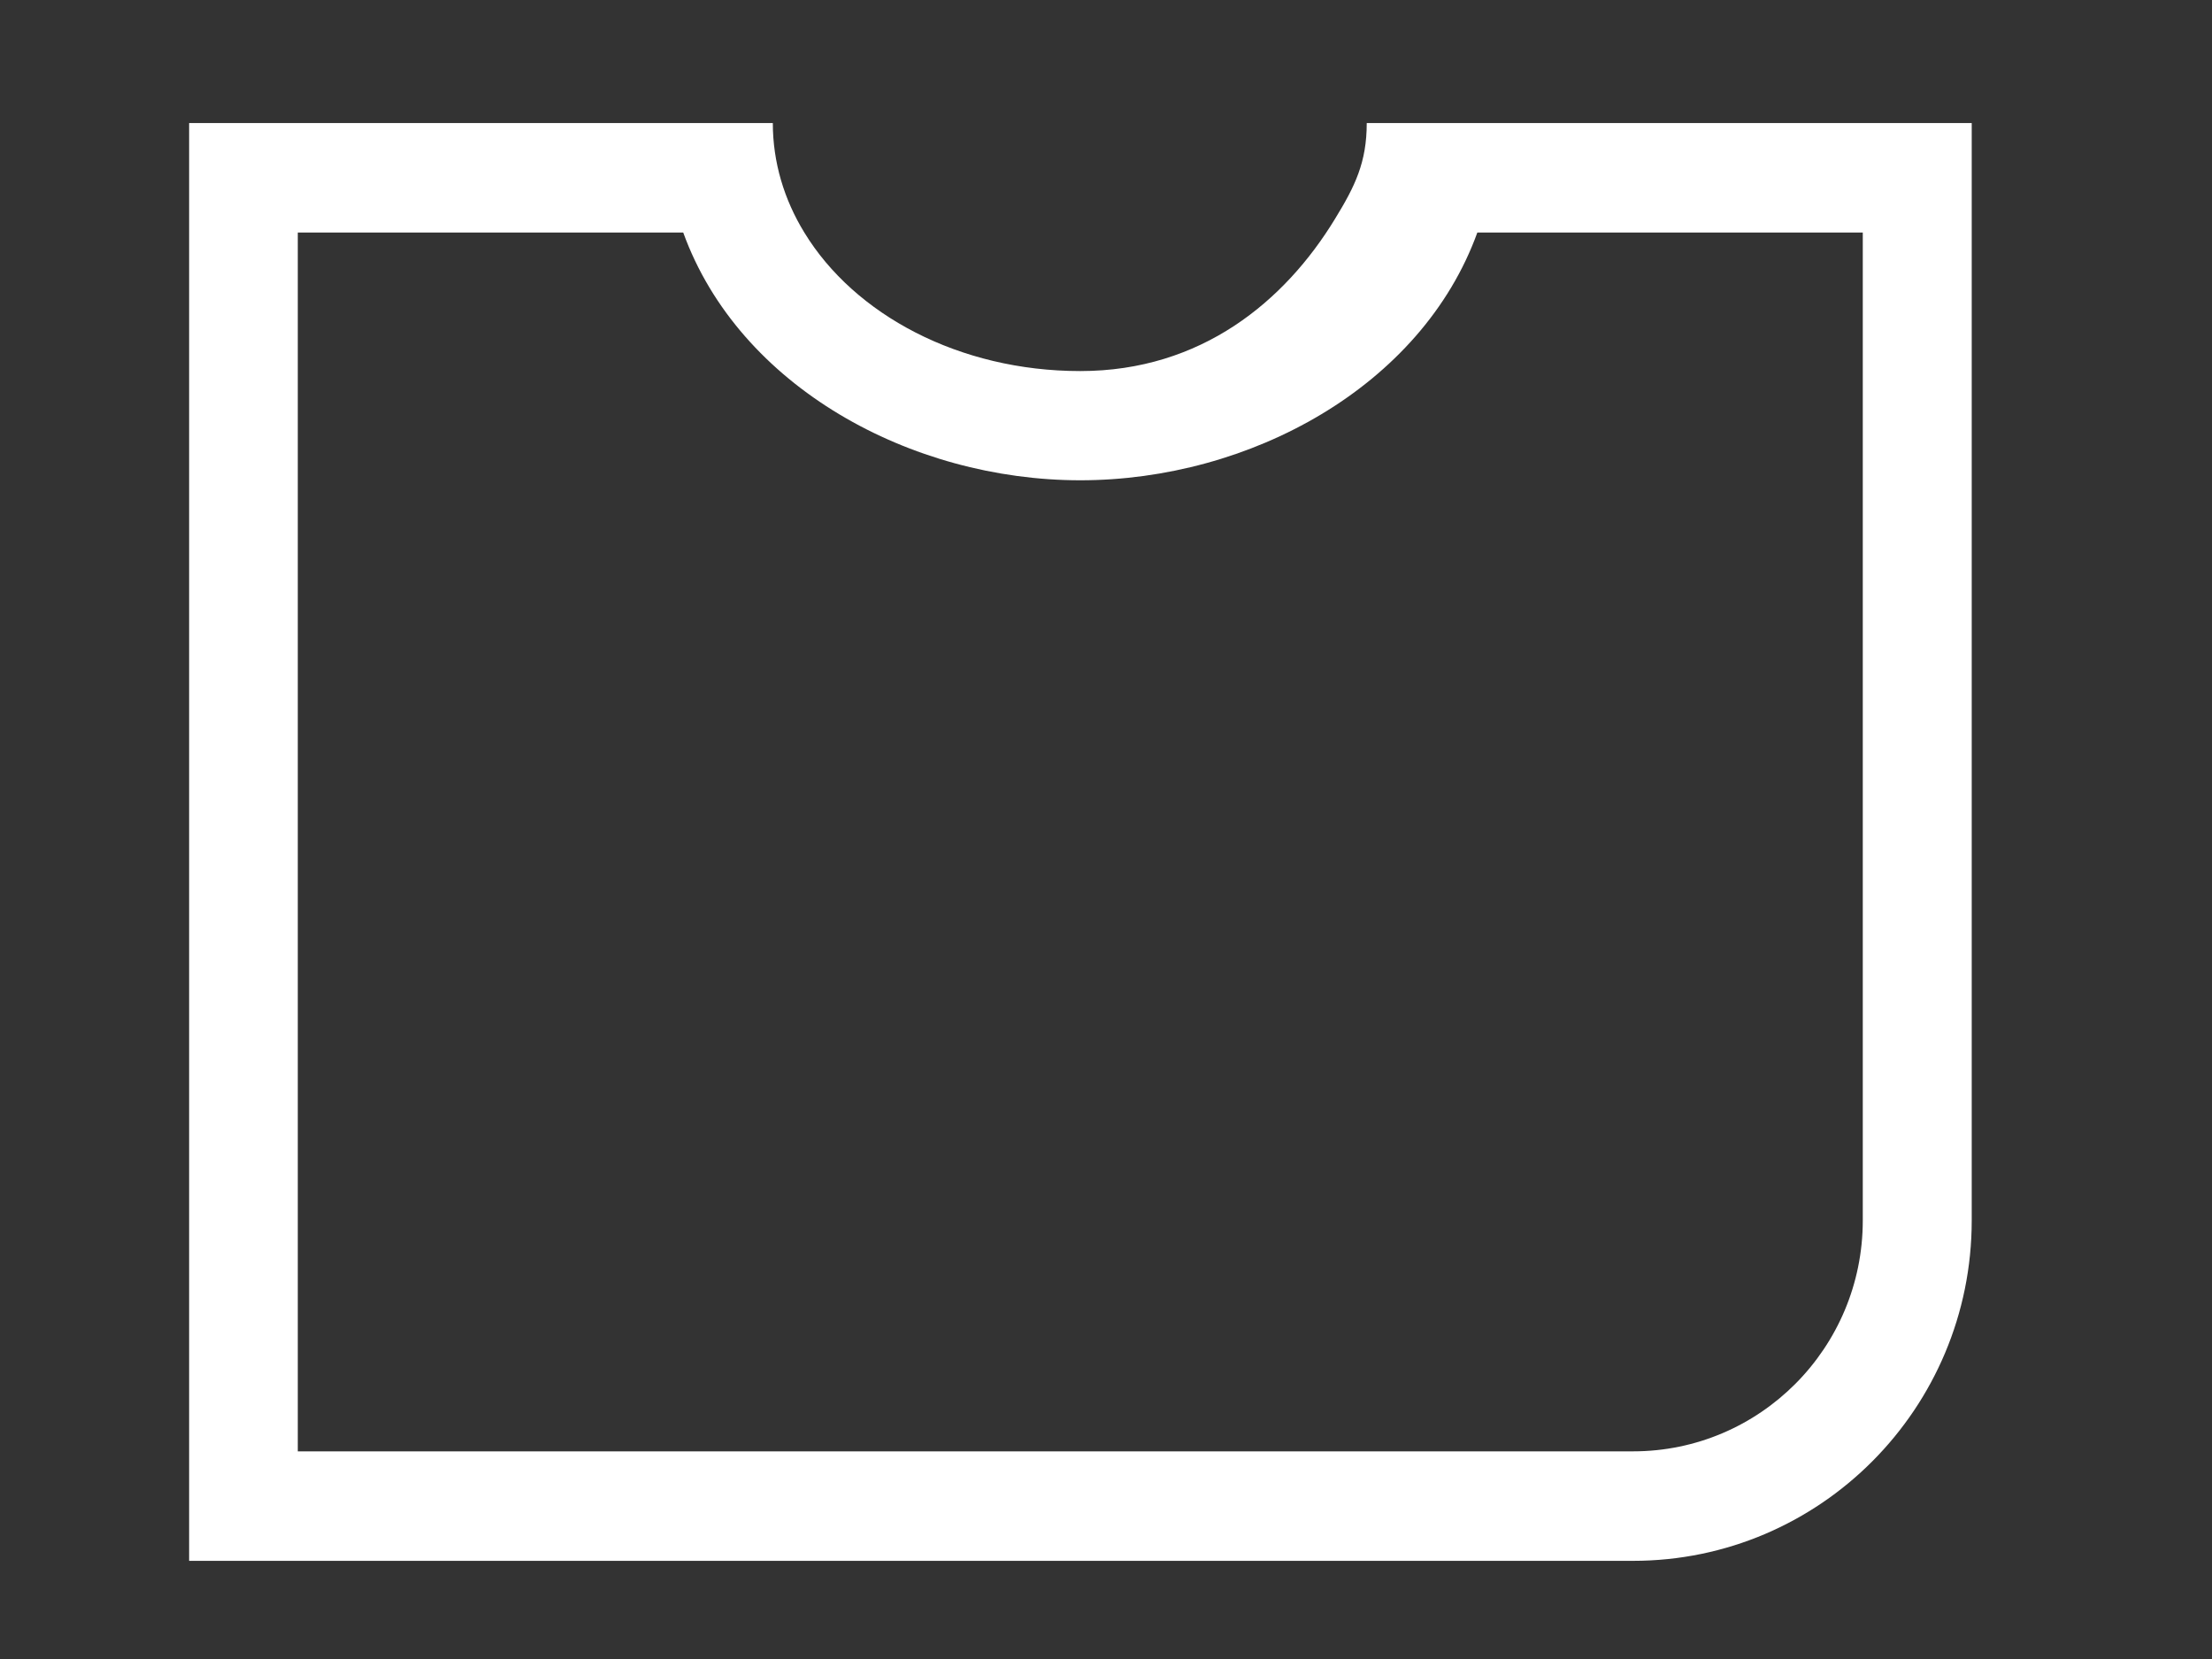 <svg width="8" height="6" viewBox="0 0 8 6" fill="none" xmlns="http://www.w3.org/2000/svg">
<rect x="0" y="0" width="8" height="6" fill="#333333" stroke="none"/>
<path fill-rule="evenodd" clip-rule="evenodd" d="M4.828 0.792C4.901 0.673 4.943 0.587 4.943 0.445L2.795 0.445C2.795 0.587 2.836 0.722 2.909 0.841C3.09 1.138 3.469 1.342 3.907 1.342C4.345 1.342 4.647 1.089 4.828 0.792ZM2.471 0.841C2.673 1.399 3.295 1.737 3.907 1.737C4.519 1.737 5.141 1.399 5.343 0.841H6.737V4.414C6.737 4.875 6.365 5.249 5.906 5.249H1.077L1.077 0.841H2.471ZM7.131 0.445V4.414C7.131 5.093 6.583 5.645 5.906 5.645H0.684L0.684 0.445H7.131Z" fill="white"/>
</svg>
